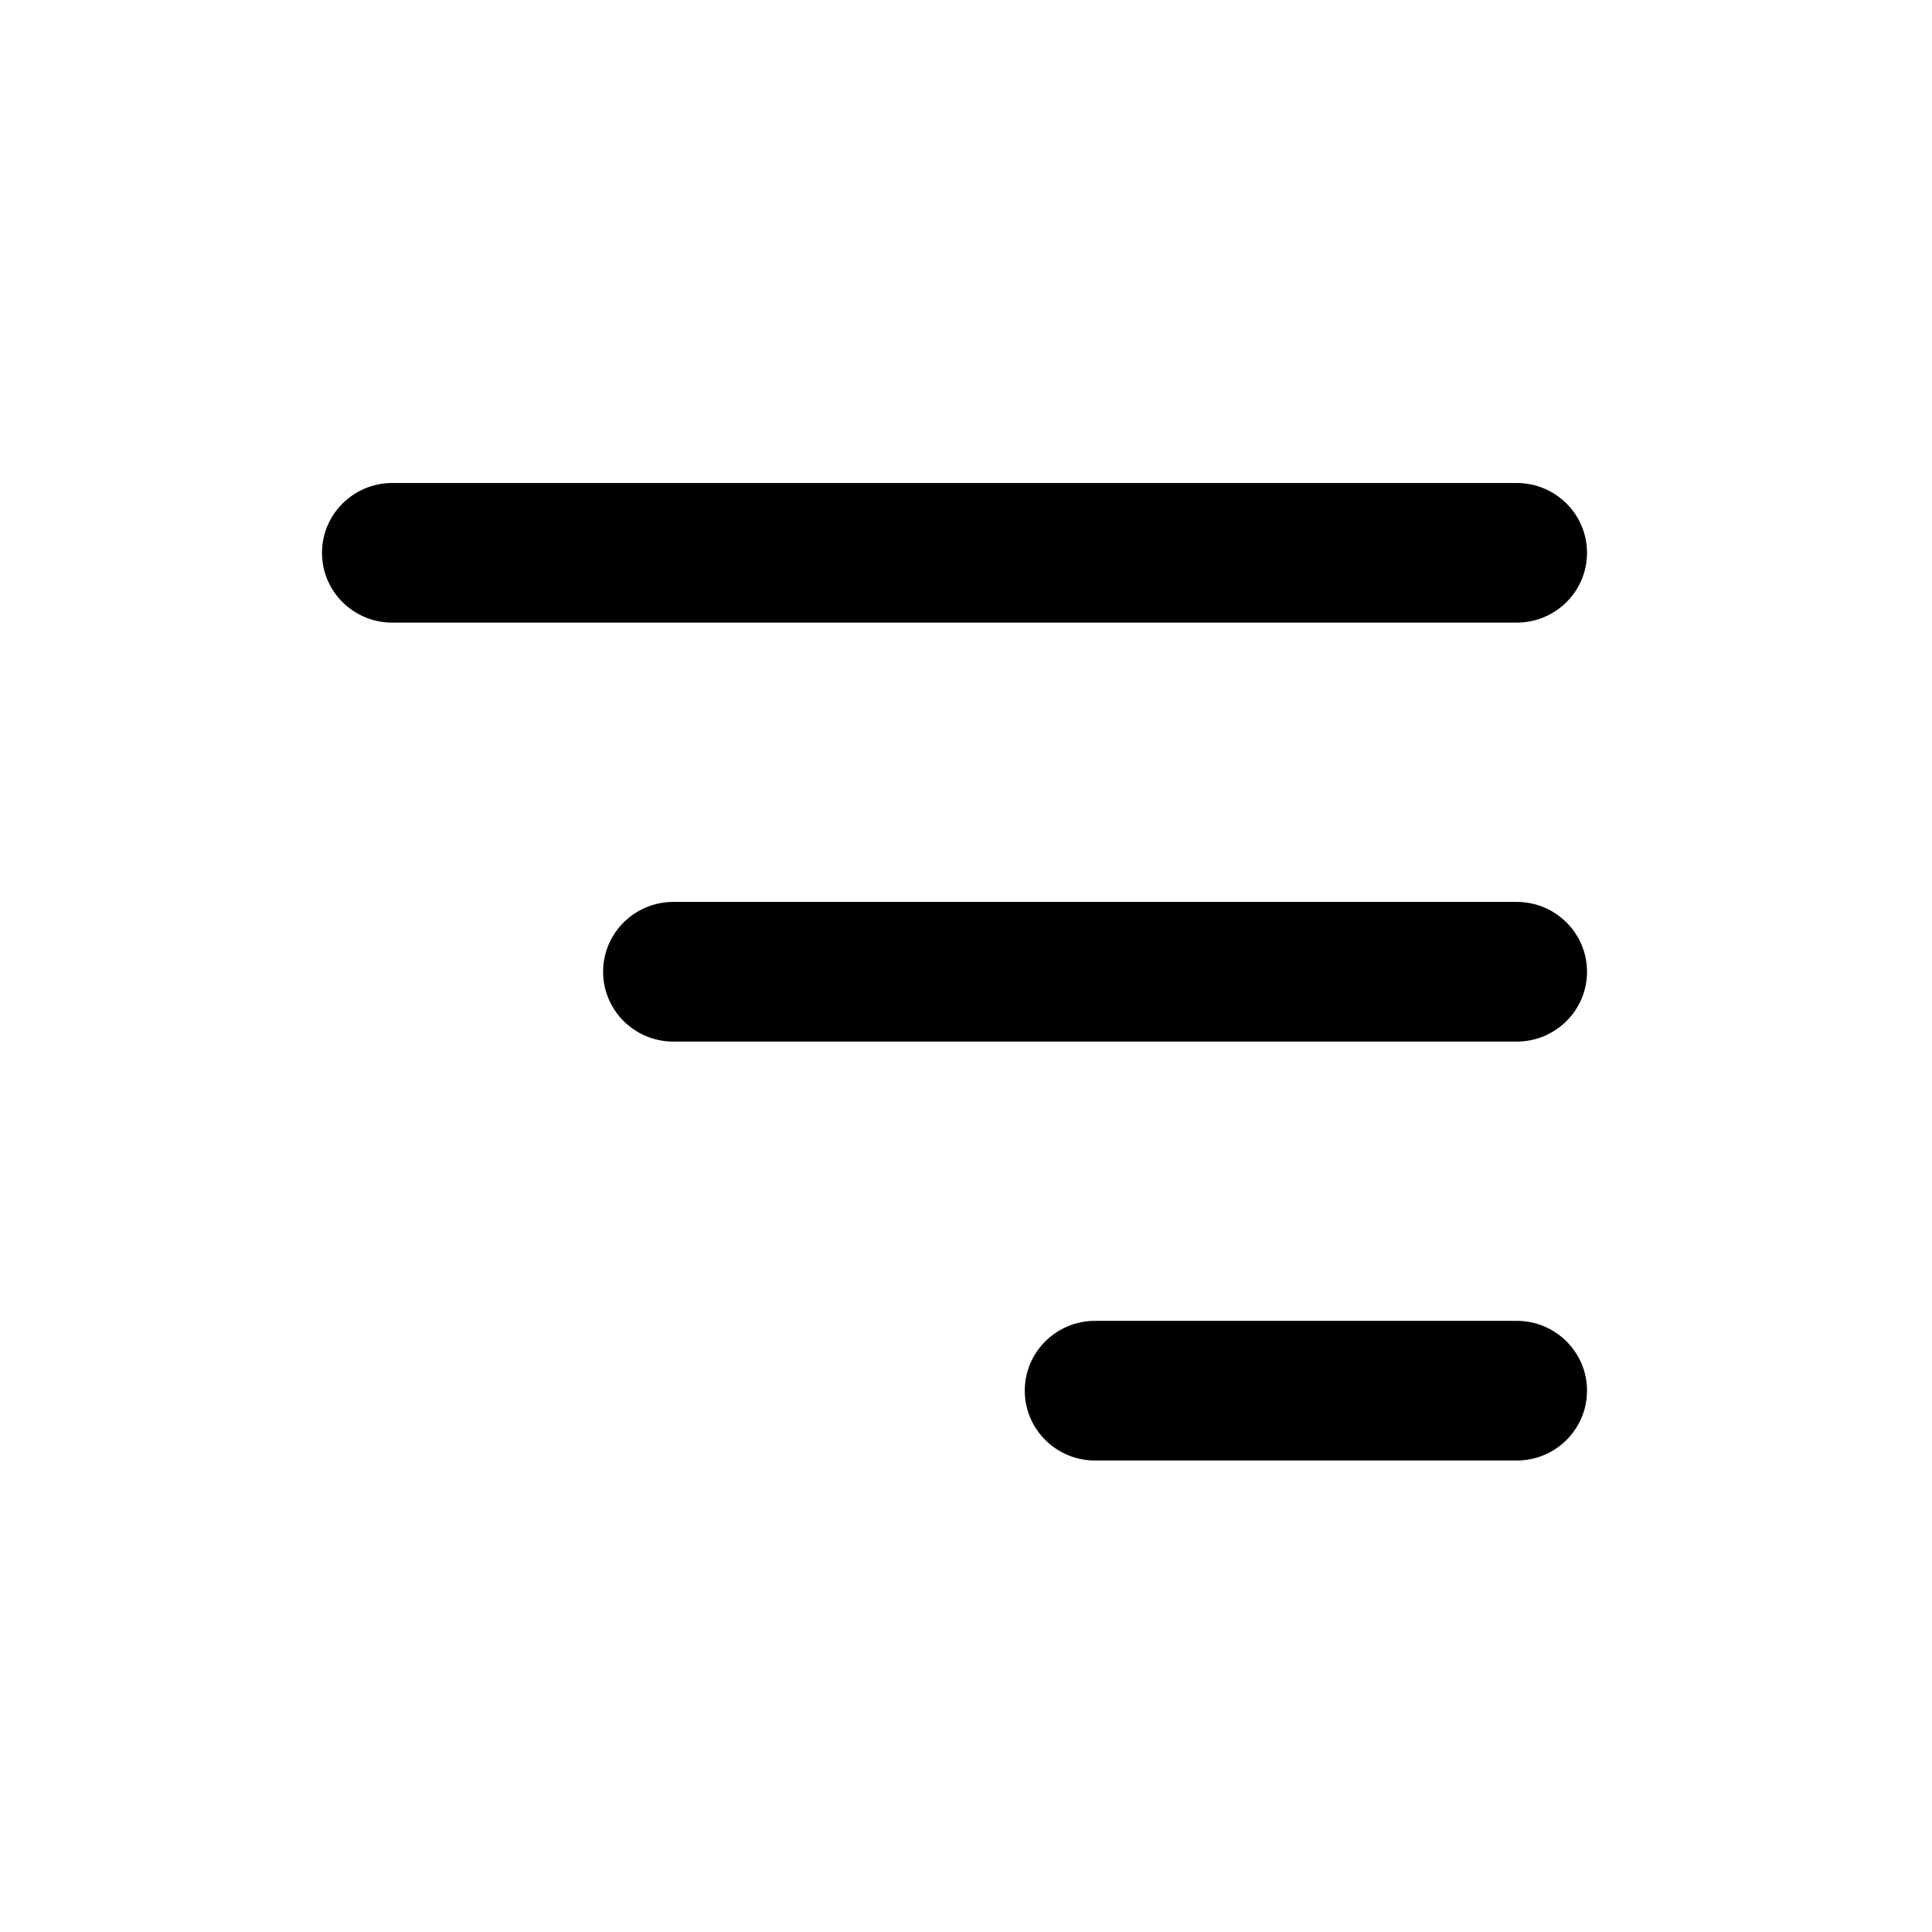 <svg width="48" height="48" viewBox="0 0 48 48" fill="none" xmlns="http://www.w3.org/2000/svg">
<path fill-rule="evenodd" clip-rule="evenodd" d="M9.746 12C8.782 12 8 12.777 8 13.735C8 14.693 8.782 15.469 9.746 15.469H37.682C38.647 15.469 39.429 14.693 39.429 13.735C39.429 12.777 38.647 12 37.682 12H9.746ZM14.984 24.143C14.984 23.185 15.766 22.408 16.73 22.408H37.682C38.647 22.408 39.429 23.185 39.429 24.143C39.429 25.101 38.647 25.878 37.682 25.878H16.73C15.766 25.878 14.984 25.101 14.984 24.143ZM25.46 34.551C25.46 33.593 26.242 32.816 27.206 32.816H37.682C38.647 32.816 39.429 33.593 39.429 34.551C39.429 35.509 38.647 36.286 37.682 36.286H27.206C26.242 36.286 25.46 35.509 25.46 34.551Z" fill="black"/>
</svg>
